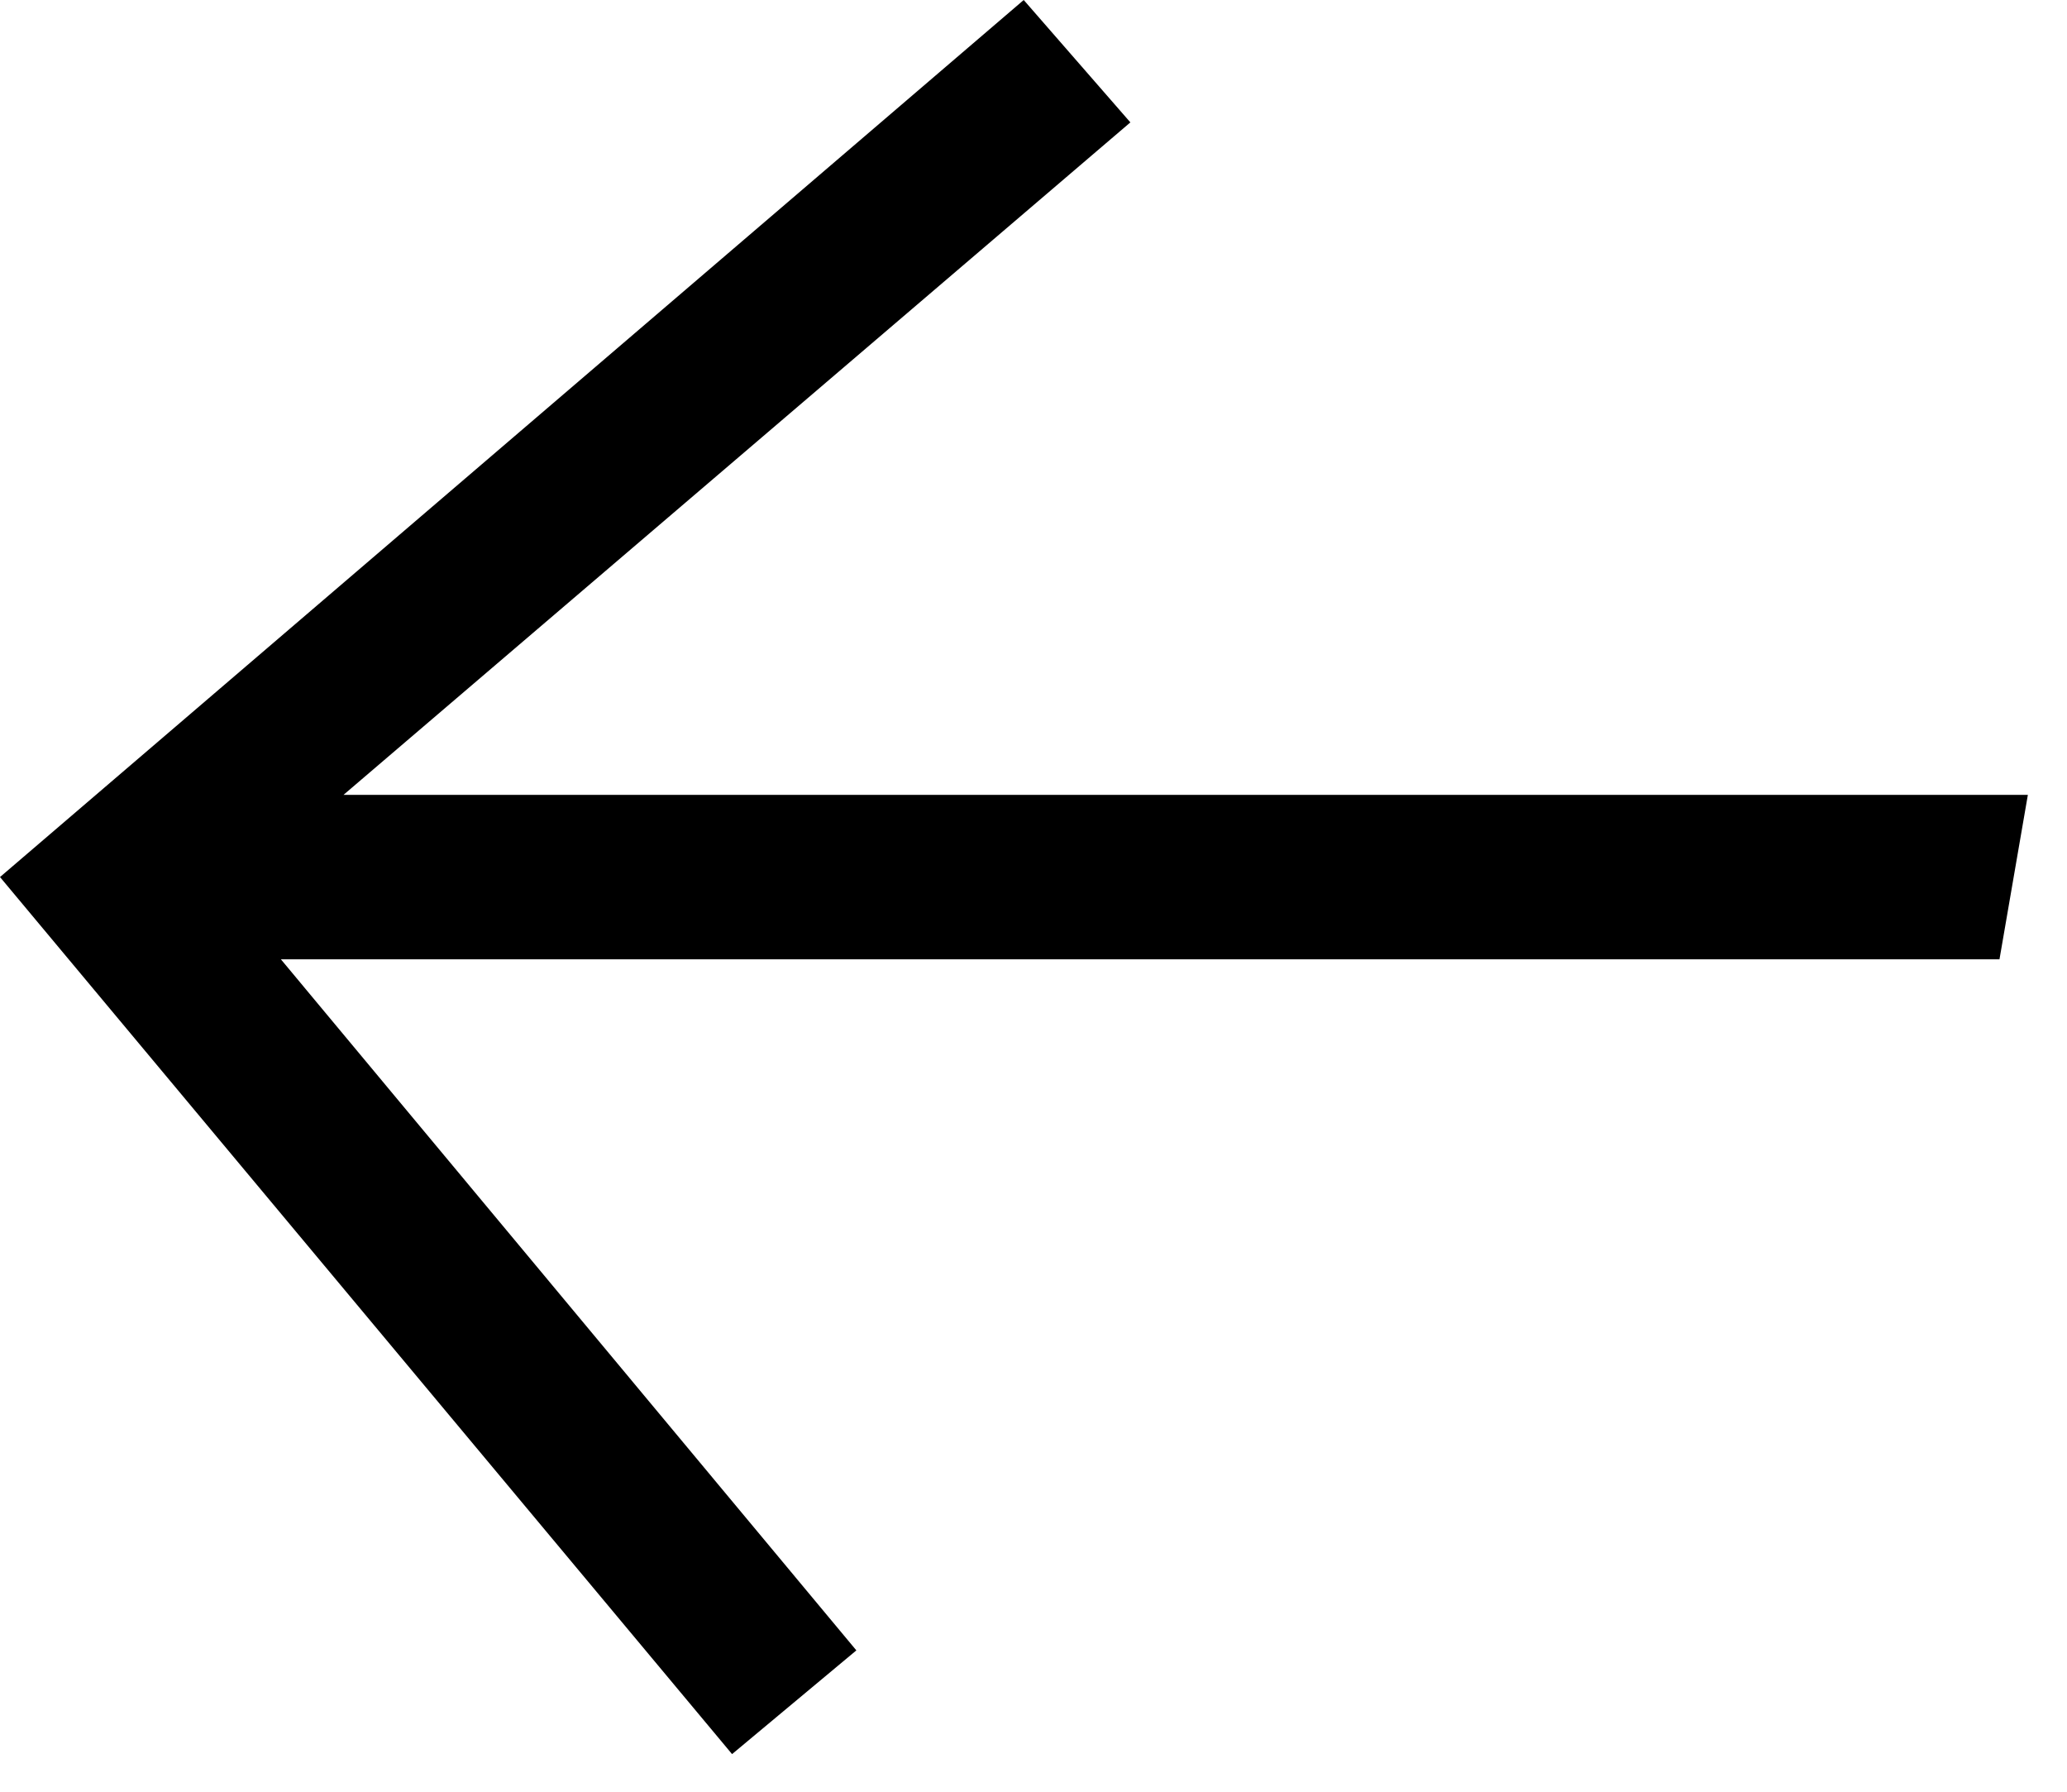 <svg xmlns="http://www.w3.org/2000/svg" width="30" height="26" viewBox="0 0 30 26">
    <path
        d="M10.625 25.454L0 12.727L14.858 0L16.406 1.776L4.986 11.534H29.432L29.02 13.921H4.077L12.429 23.949L10.625 25.454Z" />
</svg>